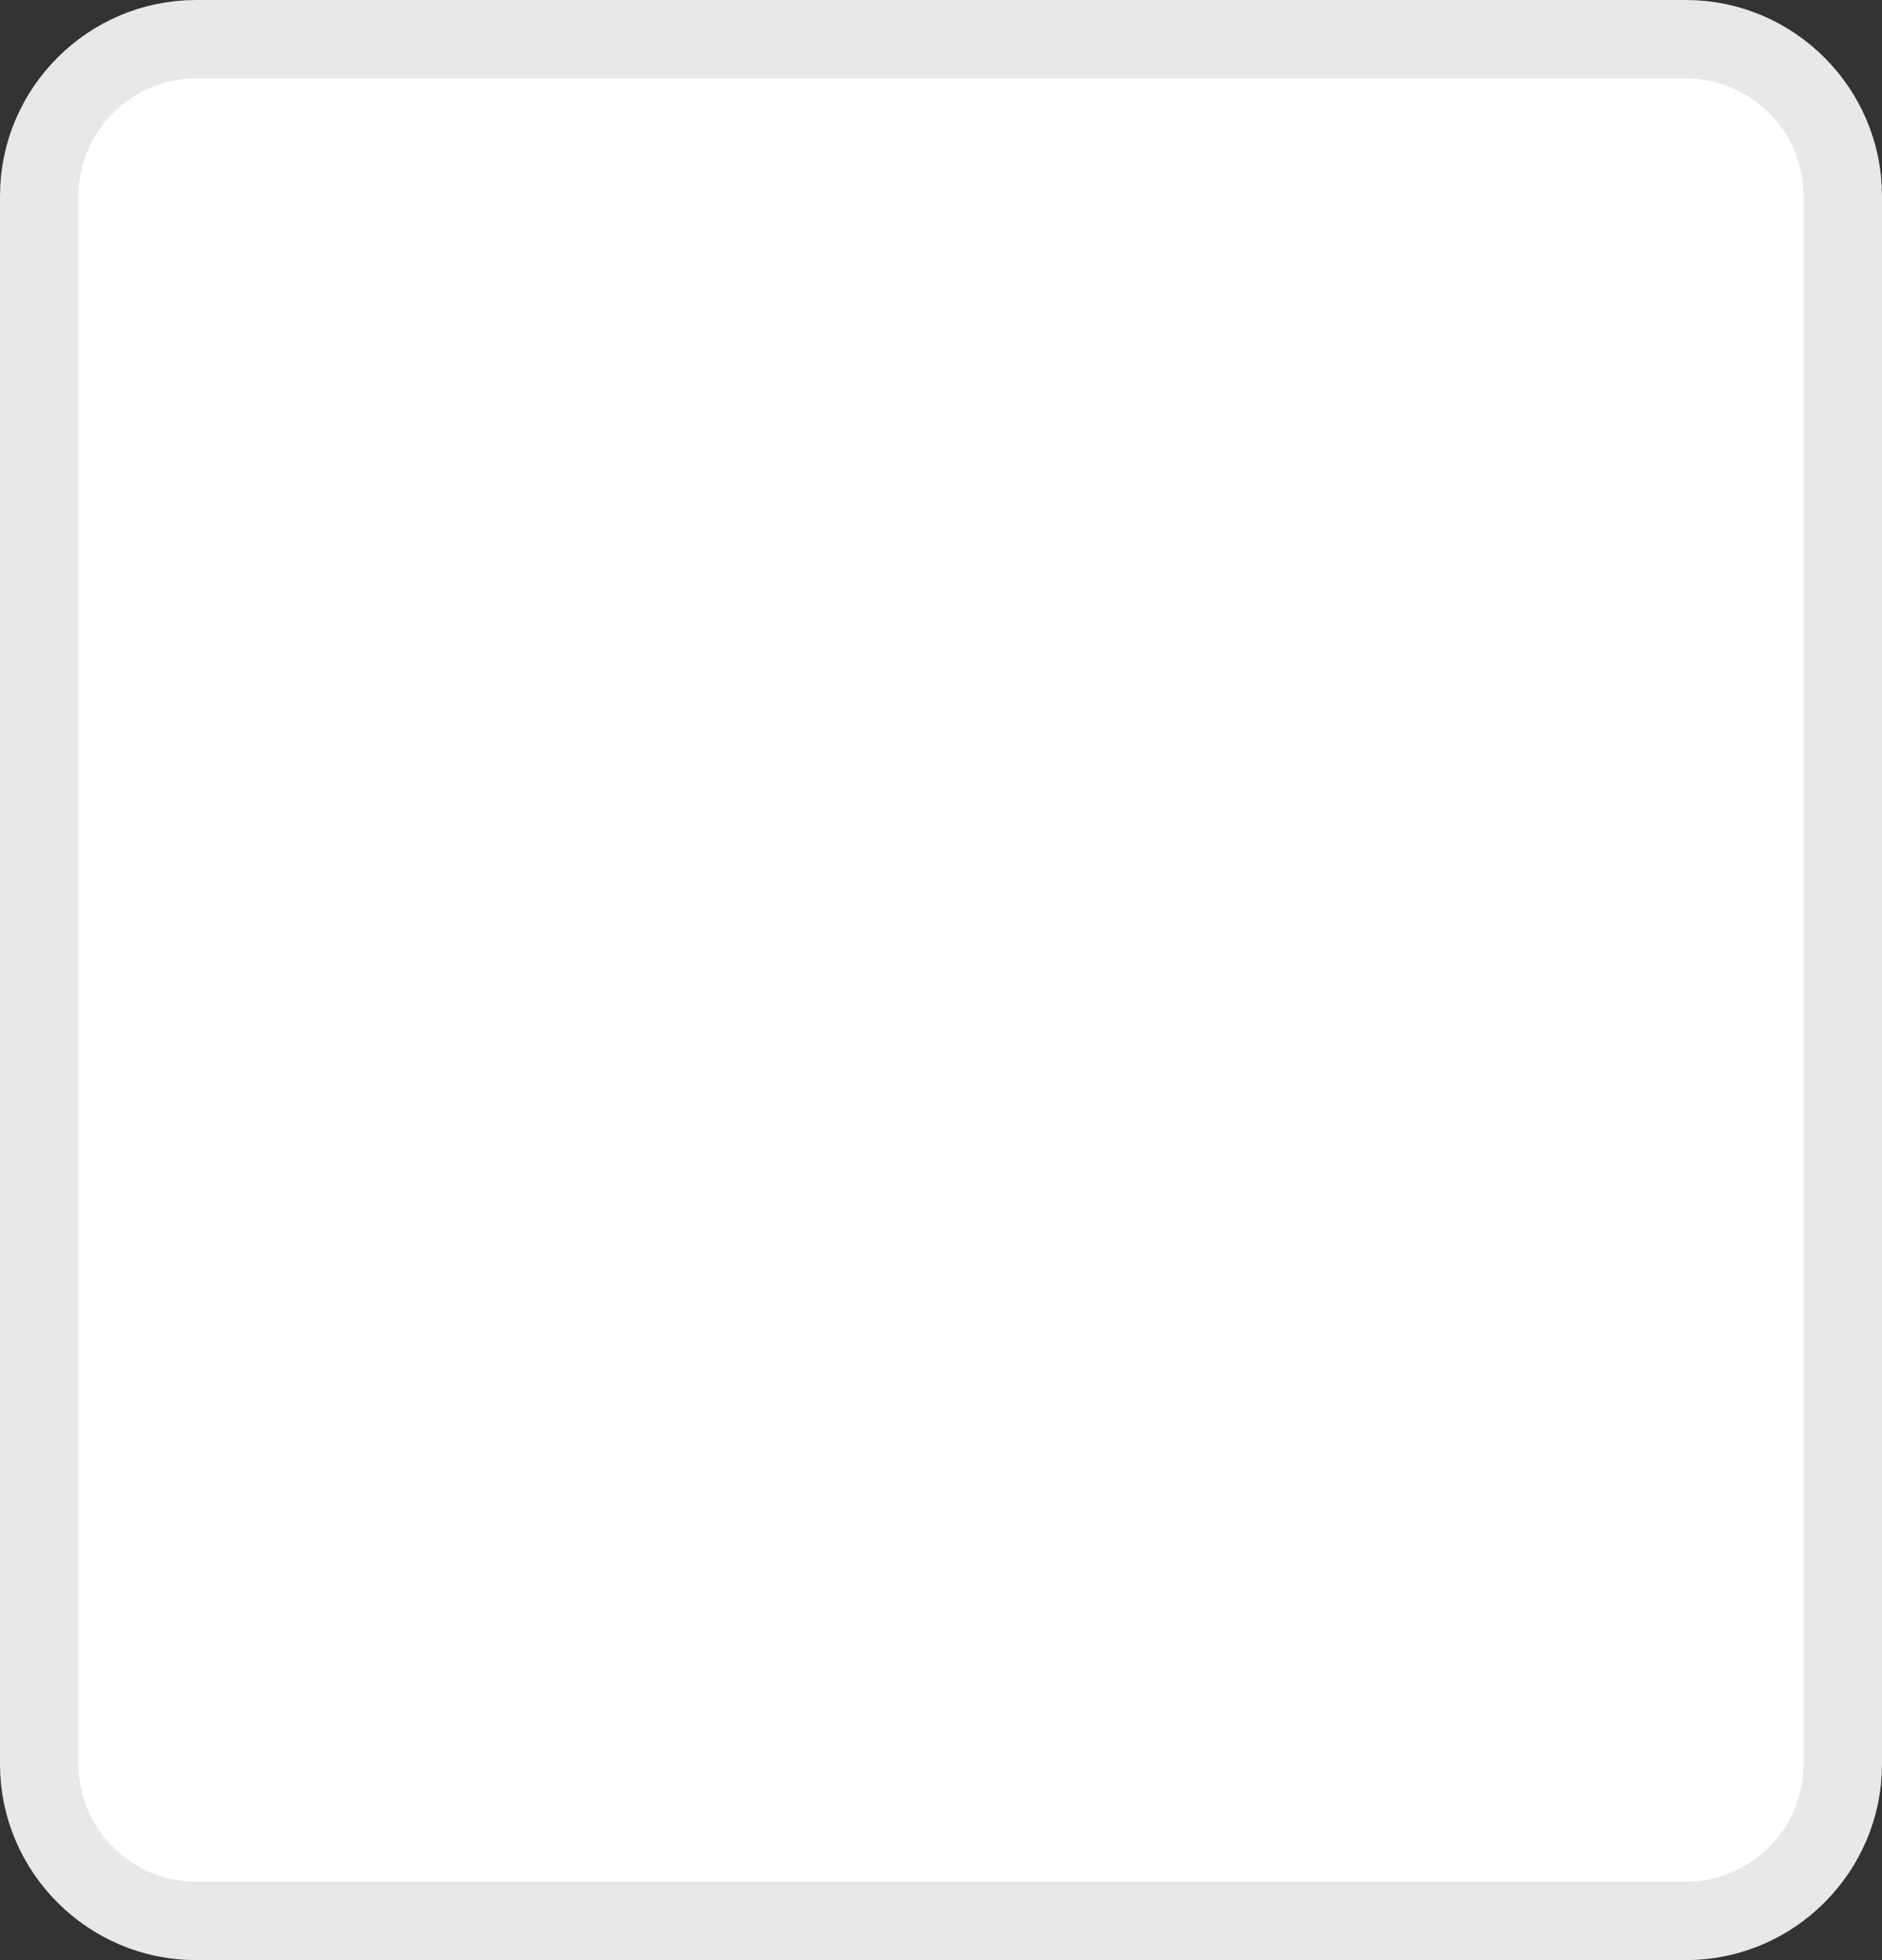<?xml version="1.0" encoding="utf-8"?>
<!-- Generator: Adobe Illustrator 21.0.0, SVG Export Plug-In . SVG Version: 6.00 Build 0)  -->
<svg version="1.1" id="Слой_1" xmlns="http://www.w3.org/2000/svg" xmlns:xlink="http://www.w3.org/1999/xlink" x="0px" y="0px"
	 viewBox="0 0 24 25" style="enable-background:new 0 0 24 25;" xml:space="preserve">
<rect x="0" y="0" width="24" height="25" fill="#333333" stroke="none"/>
<style type="text/css">
	.st0{fill:#FFFFFF;stroke:#E8E8E8;stroke-miterlimit:10;}
</style>
<path class="st0" d="M21.5,24.5h-19c-1.1,0-2-0.9-2-2v-20c0-1.1,0.9-2,2-2h19c1.1,0,2,0.9,2,2v20C23.5,23.6,22.6,24.5,21.5,24.5z"/>
</svg>
